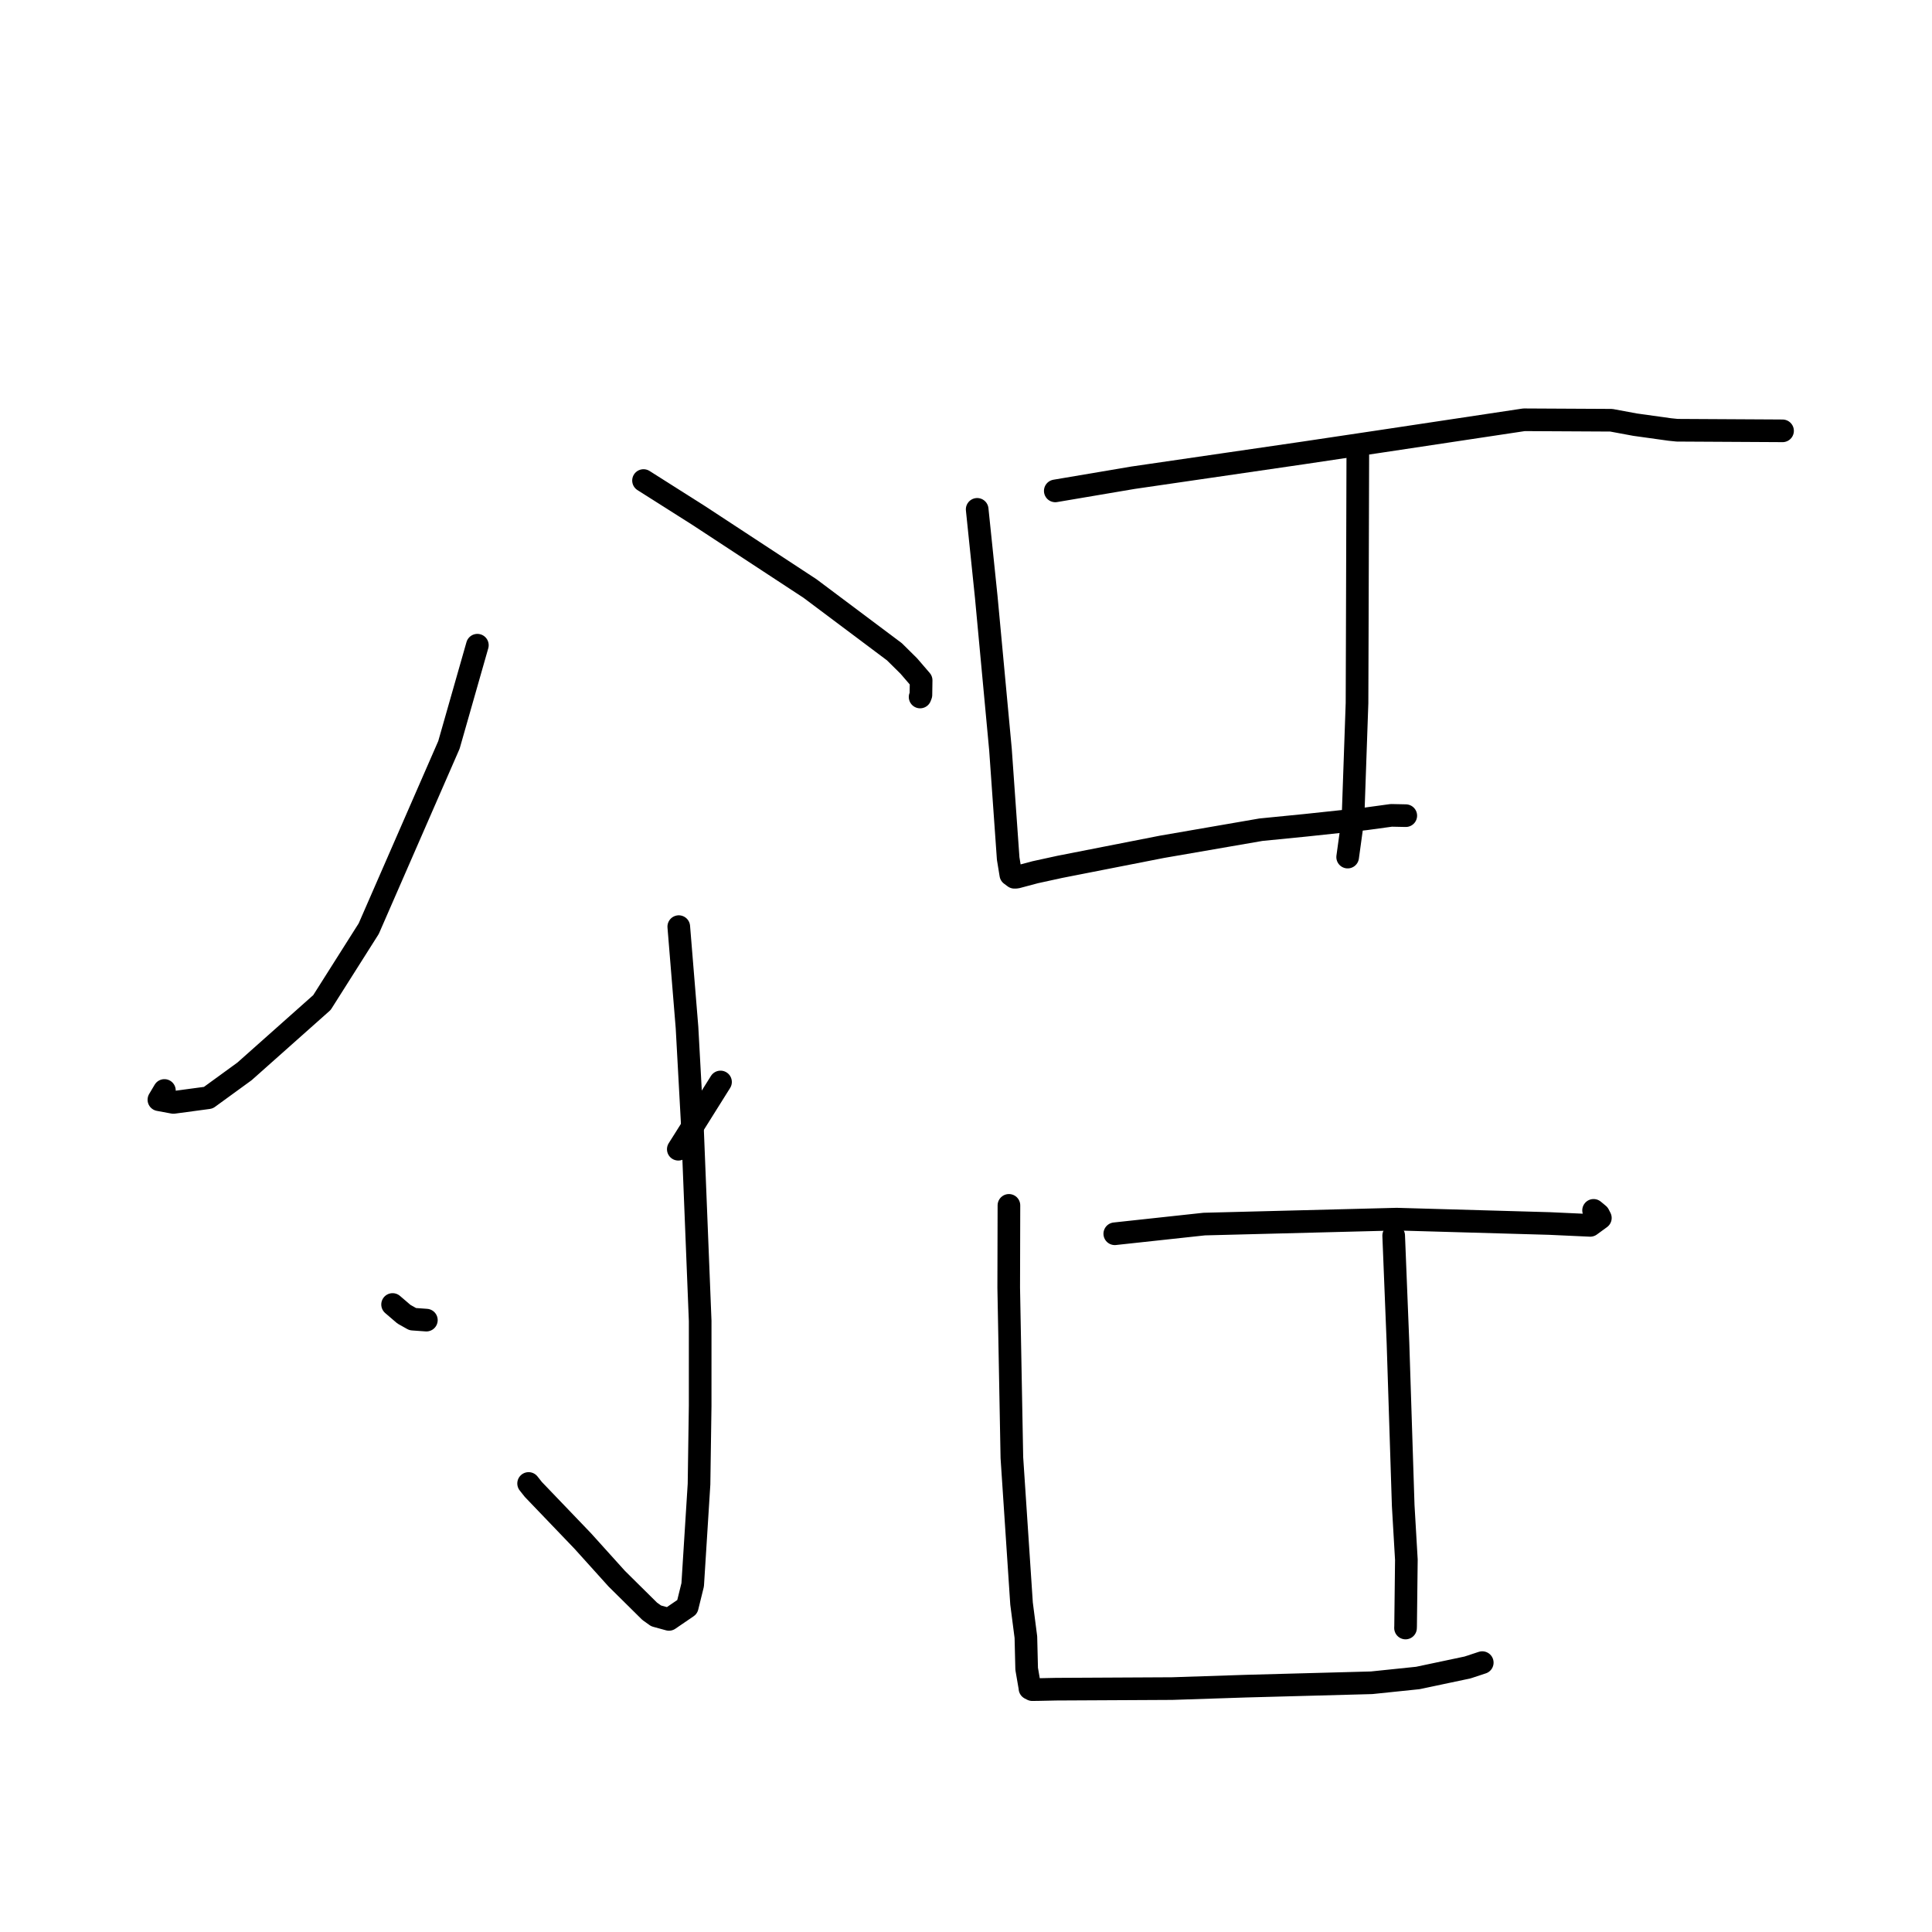 <?xml version="1.0" standalone="no"?>
    <svg width="256" height="256" xmlns="http://www.w3.org/2000/svg" version="1.1">
    <polyline stroke="black" stroke-width="3" stroke-linecap="round" fill="transparent" stroke-linejoin="round" points="63.254 85.493 59.486 98.702 48.86 123.049 42.661 132.84 32.401 141.963 27.6 145.455 22.977 146.077 21.055 145.72 21.785 144.493 " />
        <polyline stroke="black" stroke-width="3" stroke-linecap="round" fill="transparent" stroke-linejoin="round" points="85.27 63.674 92.61 68.326 107.334 77.983 118.515 86.363 120.42 88.248 122.055 90.147 122.026 92.077 121.919 92.356 " />
        <polyline stroke="black" stroke-width="3" stroke-linecap="round" fill="transparent" stroke-linejoin="round" points="89.941 122.783 91.033 136.151 91.737 149.025 92.777 175.039 92.775 186.285 92.624 196.664 91.785 209.994 91.062 212.925 88.642 214.578 86.942 214.113 86.091 213.507 81.722 209.185 77.213 204.185 70.676 197.366 70.043 196.567 " />
        <polyline stroke="black" stroke-width="3" stroke-linecap="round" fill="transparent" stroke-linejoin="round" points="52.02 172.851 53.525 174.14 54.687 174.794 55.883 174.879 56.497 174.923 " />
        <polyline stroke="black" stroke-width="3" stroke-linecap="round" fill="transparent" stroke-linejoin="round" points="95.473 143.367 90.794 150.831 89.878 152.279 " />
        <polyline stroke="black" stroke-width="3" stroke-linecap="round" fill="transparent" stroke-linejoin="round" points="139.83 65.046 150.122 63.303 172.68 60.015 182.77 58.509 201.939 55.623 213.5 55.684 216.655 56.269 221.256 56.91 222.23 57.009 235.769 57.084 236.082 57.087 236.197 57.088 " />
        <polyline stroke="black" stroke-width="3" stroke-linecap="round" fill="transparent" stroke-linejoin="round" points="129.481 67.492 130.684 79.108 132.569 99.327 133.589 113.757 133.937 115.89 134.338 116.188 134.404 116.237 134.413 116.244 134.695 116.234 137.184 115.571 140.46 114.857 153.963 112.207 167.079 109.94 173.014 109.352 180.935 108.507 184.357 108.039 185.935 108.072 186.273 108.079 " />
        <polyline stroke="black" stroke-width="3" stroke-linecap="round" fill="transparent" stroke-linejoin="round" points="179.919 59.479 179.843 84.321 179.812 93.164 179.278 108.443 178.64 113.076 178.576 113.54 178.572 113.569 " />
        <polyline stroke="black" stroke-width="3" stroke-linecap="round" fill="transparent" stroke-linejoin="round" points="147.714 163.479 159.562 162.197 185.074 161.543 205.325 162.121 210.712 162.367 212.056 161.386 211.821 160.928 211.335 160.525 211.158 160.379 " />
        <polyline stroke="black" stroke-width="3" stroke-linecap="round" fill="transparent" stroke-linejoin="round" points="133.688 159.718 133.66 170.62 134.079 193.154 135.36 212.478 135.935 216.929 136.038 221.127 136.471 223.644 136.473 223.726 136.78 223.885 137.759 223.871 139.931 223.825 155.321 223.746 165.078 223.424 181.74 222.976 187.87 222.341 194.457 220.948 196.195 220.375 196.407 220.306 " />
        <polyline stroke="black" stroke-width="3" stroke-linecap="round" fill="transparent" stroke-linejoin="round" points="184.67 163.723 185.238 177.912 185.932 199.495 186.351 206.673 186.25 215.444 186.24 215.72 " />
        </svg>
